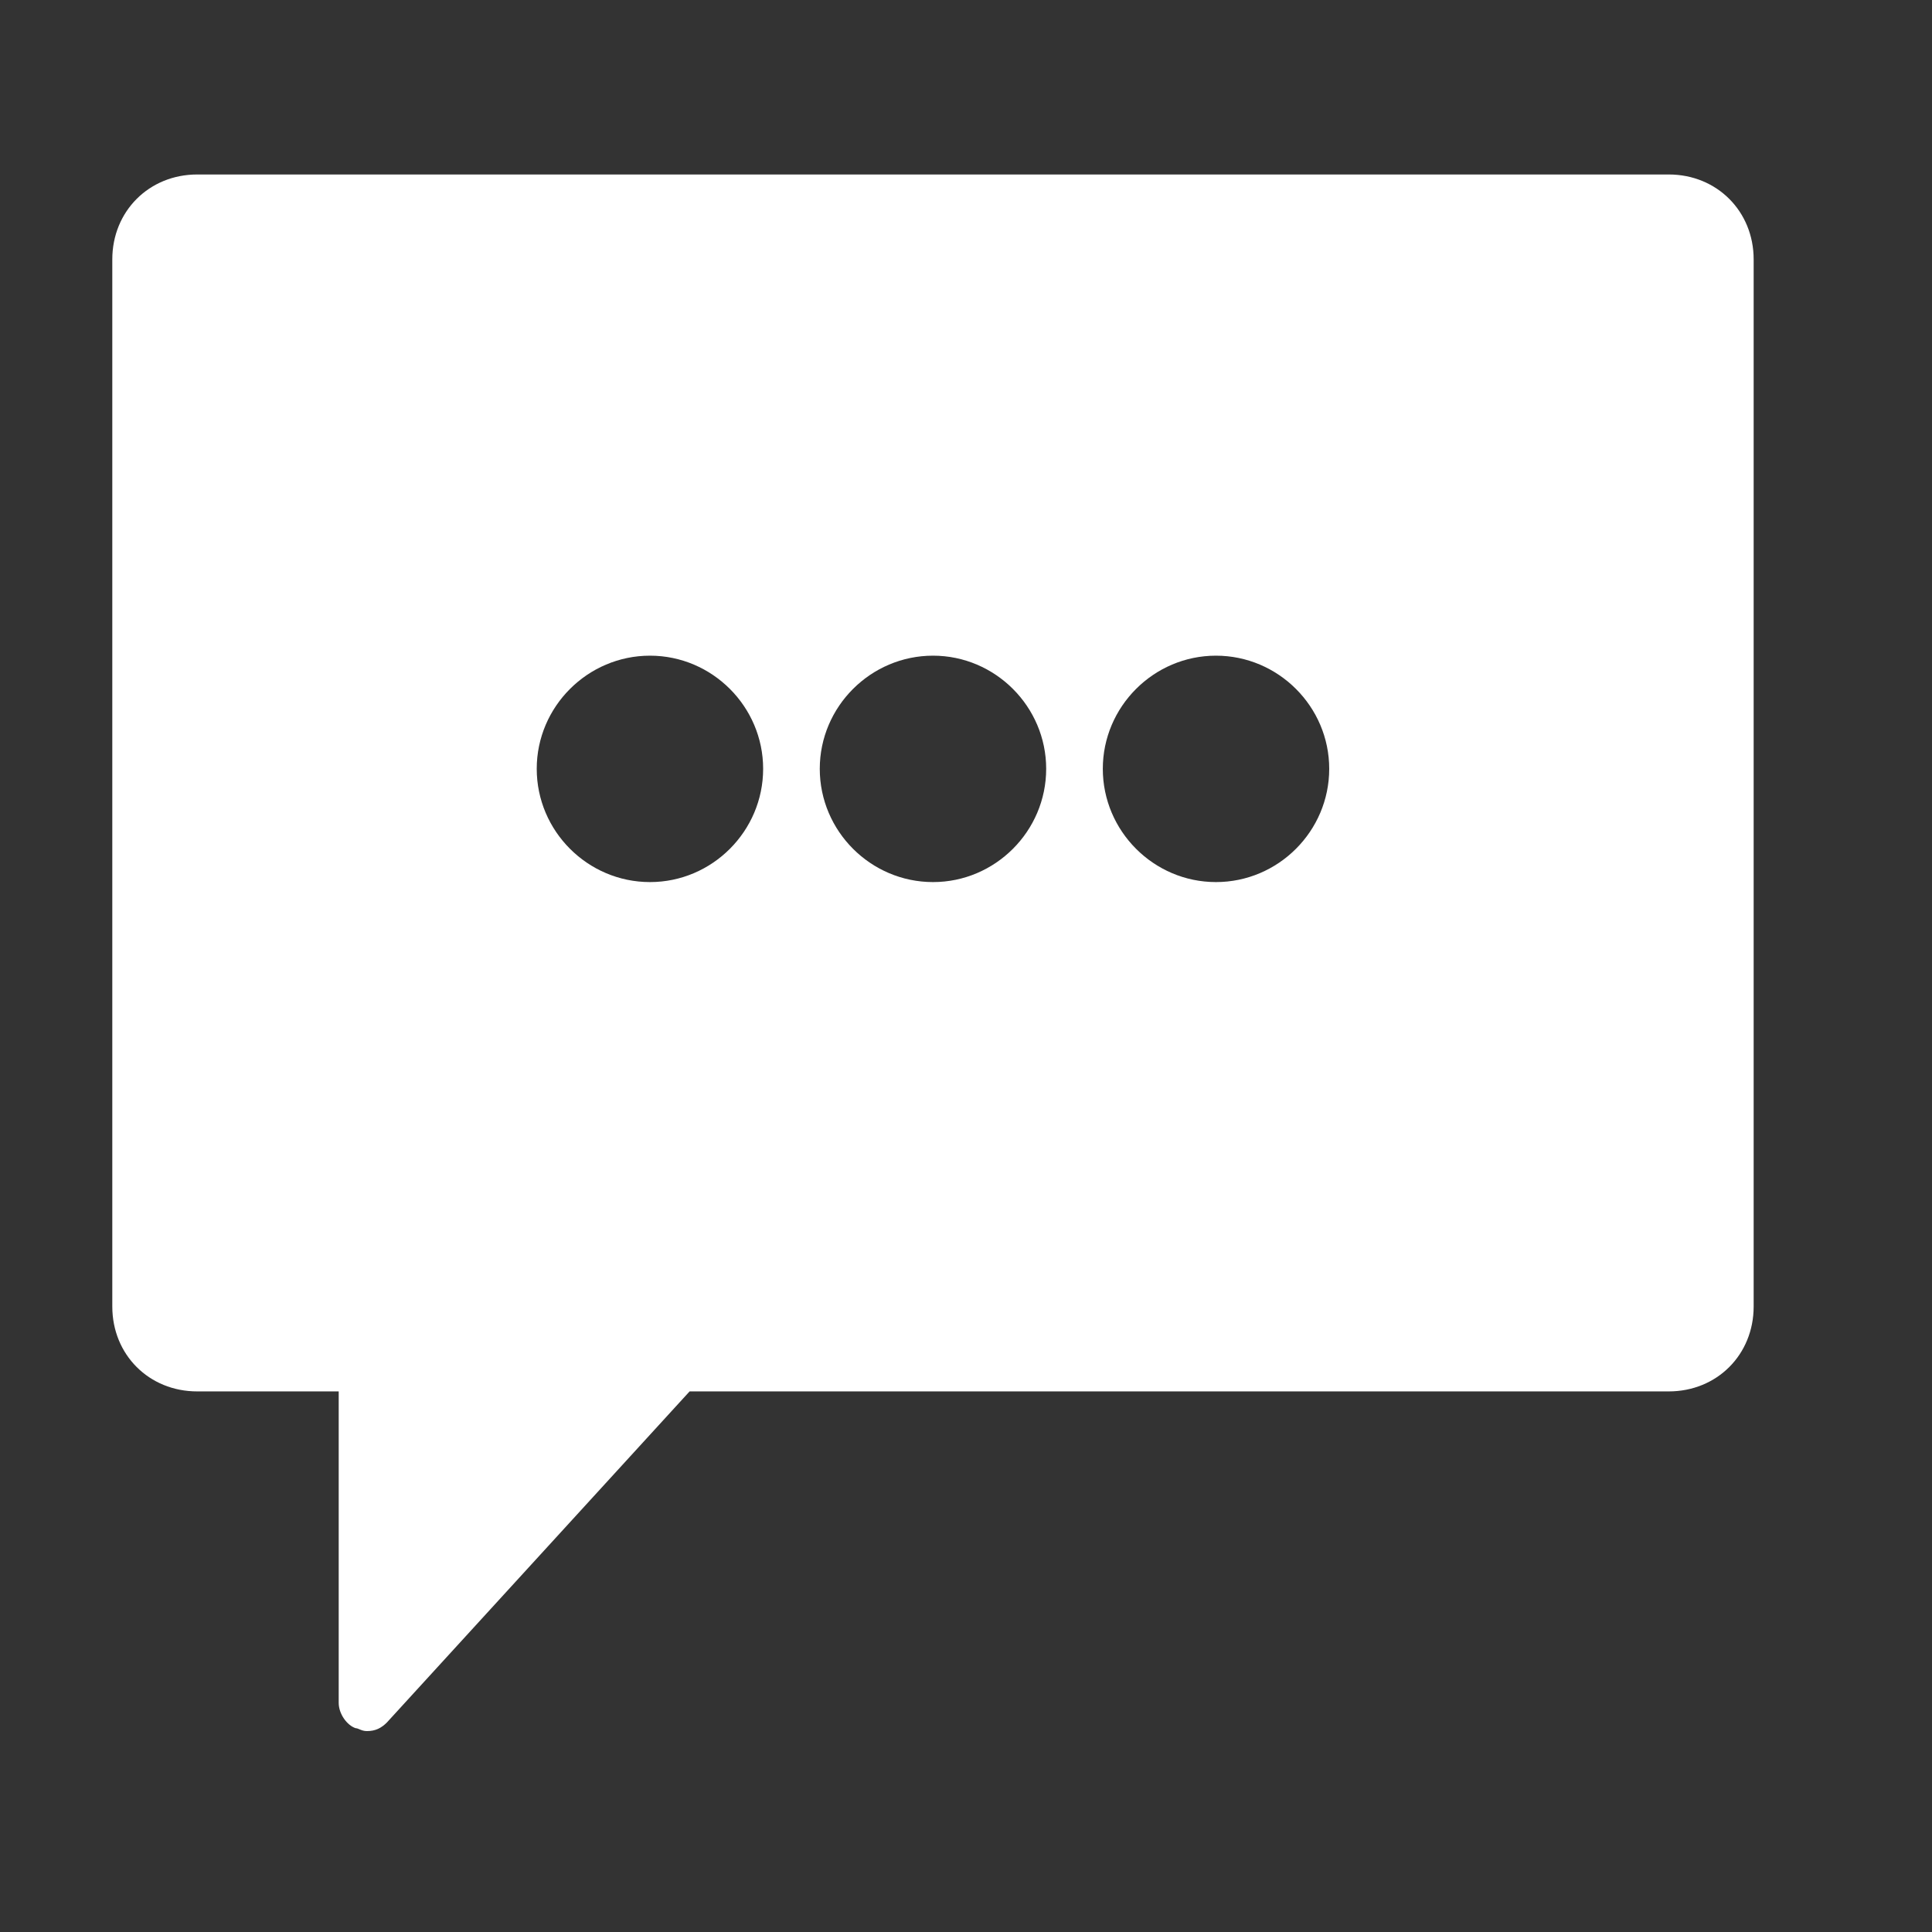 <svg width="16" height="16" viewBox="0 0 16 16" fill="none" xmlns="http://www.w3.org/2000/svg">
<rect x="0" y="0" width="16" height="16" fill="#333333" stroke="none"/>
<g clip-path="url(#clip0_2195_851)">
<path d="M13.82 1.445H1.633C1.234 1.445 0.93 1.75 0.93 2.148V10.82C0.93 11.219 1.234 11.523 1.633 11.523H2.805V14.102C2.805 14.195 2.875 14.289 2.945 14.312C2.969 14.312 2.992 14.336 3.039 14.336C3.109 14.336 3.156 14.312 3.203 14.266L5.711 11.523H13.82C14.219 11.523 14.523 11.219 14.523 10.82V2.148C14.523 1.75 14.219 1.445 13.82 1.445ZM5.383 7.305C4.867 7.305 4.445 6.883 4.445 6.367C4.445 5.852 4.867 5.43 5.383 5.43C5.898 5.43 6.32 5.852 6.32 6.367C6.32 6.883 5.898 7.305 5.383 7.305ZM7.727 7.305C7.211 7.305 6.789 6.883 6.789 6.367C6.789 5.852 7.211 5.43 7.727 5.43C8.242 5.43 8.664 5.852 8.664 6.367C8.664 6.883 8.242 7.305 7.727 7.305ZM10.07 7.305C9.555 7.305 9.133 6.883 9.133 6.367C9.133 5.852 9.555 5.43 10.07 5.43C10.586 5.43 11.008 5.852 11.008 6.367C11.008 6.883 10.586 7.305 10.07 7.305Z" fill="white"/>
</g>
<defs>
<clipPath id="clip0_2195_851">
<rect width="15" height="15" fill="white" transform="translate(0.227 0.039)"/>
</clipPath>
</defs>
</svg>
